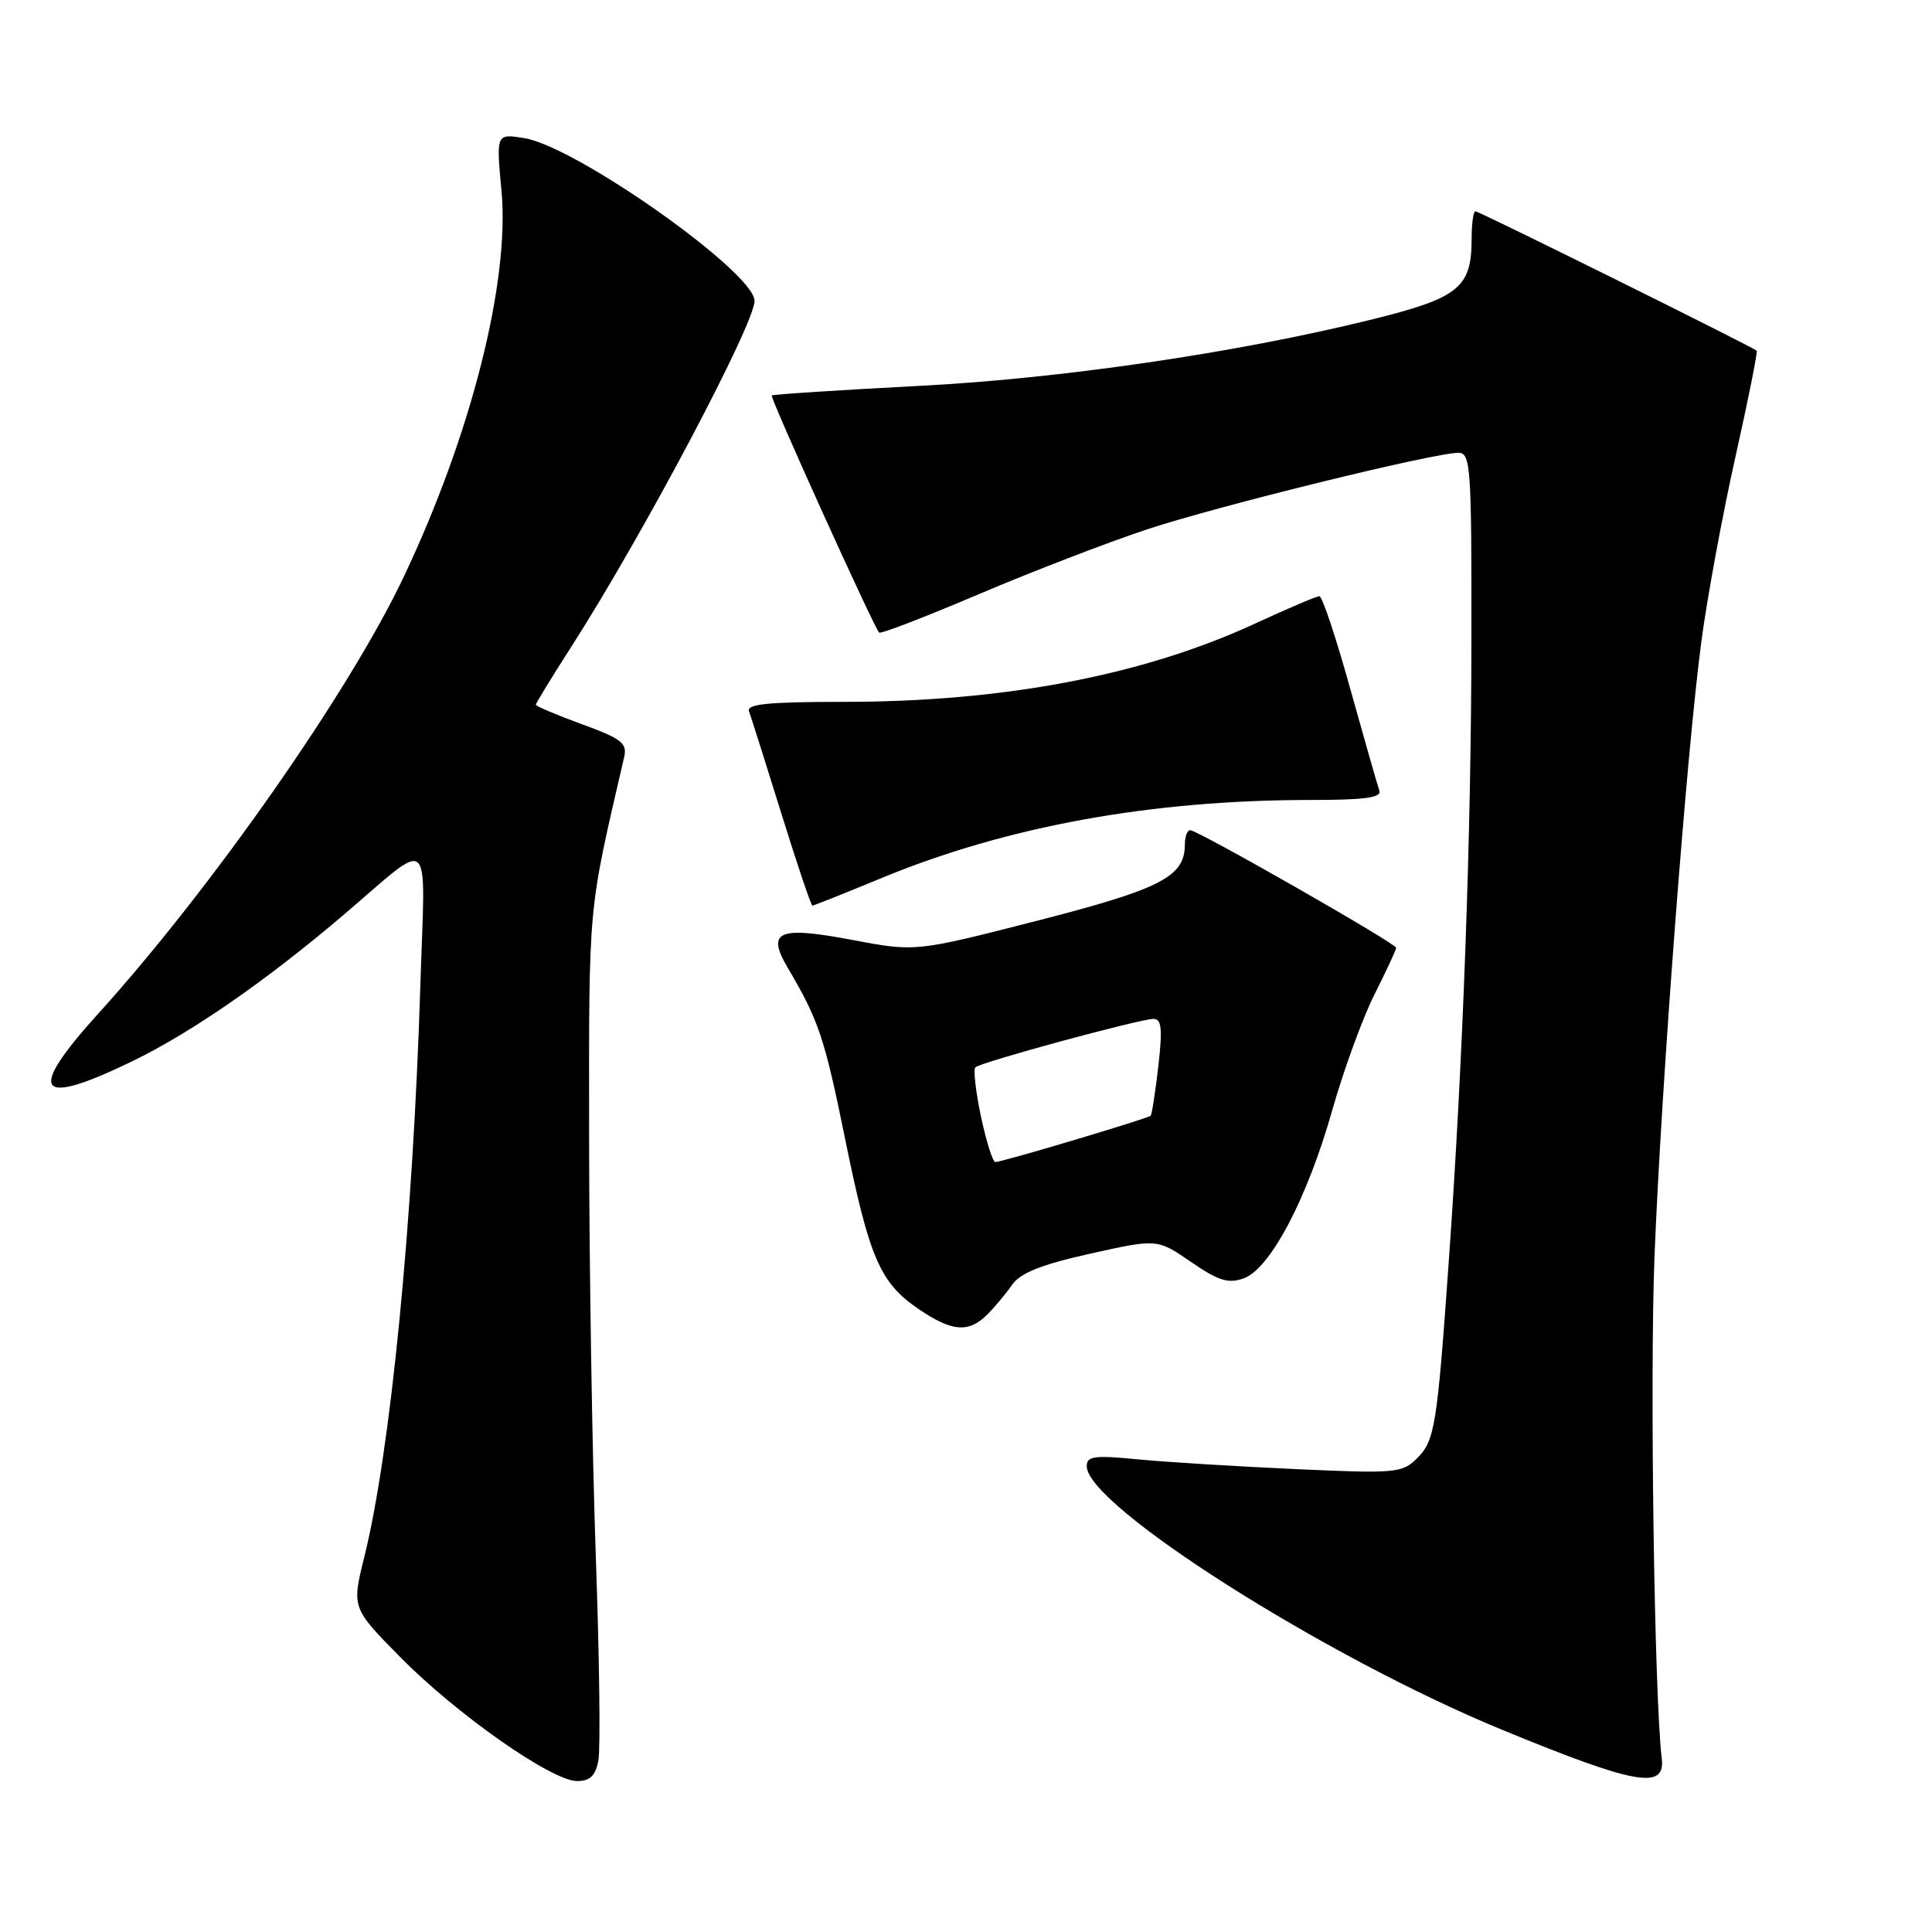 <?xml version="1.0" encoding="UTF-8" standalone="no"?>
<!DOCTYPE svg PUBLIC "-//W3C//DTD SVG 1.1//EN" "http://www.w3.org/Graphics/SVG/1.1/DTD/svg11.dtd" >
<svg xmlns="http://www.w3.org/2000/svg" xmlns:xlink="http://www.w3.org/1999/xlink" version="1.1" viewBox="0 0 256 256">
 <g >
 <path fill="currentColor"
d=" M 79.29 233.27 C 79.58 231.77 79.42 219.51 78.94 206.02 C 78.47 192.53 78.07 167.78 78.06 151.00 C 78.04 119.15 77.85 121.30 82.70 100.34 C 83.13 98.47 82.39 97.89 77.10 95.96 C 73.74 94.73 71.00 93.57 71.00 93.38 C 71.00 93.18 73.10 89.75 75.66 85.76 C 85.07 71.11 100.03 42.88 99.98 39.85 C 99.91 36.05 76.37 19.42 69.46 18.30 C 65.74 17.70 65.74 17.70 66.45 25.28 C 67.57 37.31 62.43 57.62 53.47 76.49 C 46.29 91.63 28.04 117.72 13.02 134.31 C 3.46 144.87 4.83 146.78 17.53 140.62 C 25.37 136.81 35.18 130.02 45.38 121.35 C 57.58 110.97 56.34 109.87 55.70 130.54 C 54.73 161.90 51.75 192.29 48.28 206.27 C 46.60 213.05 46.60 213.05 53.05 219.59 C 60.51 227.16 73.12 236.00 76.47 236.00 C 78.18 236.00 78.90 235.30 79.29 233.27 Z  M 220.19 233.00 C 219.21 224.94 218.60 182.65 219.23 166.50 C 220.13 143.83 223.49 99.68 225.44 84.99 C 226.21 79.21 228.23 68.24 229.94 60.60 C 231.65 52.96 232.92 46.60 232.77 46.47 C 232.18 45.94 195.99 28.00 195.51 28.00 C 195.23 28.00 195.00 29.60 195.00 31.57 C 195.00 38.16 193.36 39.48 181.50 42.40 C 163.80 46.76 140.67 50.15 122.01 51.12 C 111.29 51.68 102.41 52.26 102.26 52.40 C 102.00 52.67 115.79 83.12 116.49 83.82 C 116.70 84.03 122.63 81.74 129.68 78.74 C 136.73 75.74 146.78 71.87 152.00 70.14 C 161.52 67.00 189.96 60.01 193.25 60.00 C 194.87 60.00 195.00 61.83 194.97 84.75 C 194.95 110.53 193.86 140.54 191.98 167.00 C 190.43 188.98 190.12 190.88 187.78 193.22 C 185.81 195.19 184.99 195.27 171.60 194.66 C 163.85 194.31 154.46 193.73 150.75 193.37 C 145.01 192.81 144.00 192.94 144.00 194.28 C 144.00 199.50 175.60 219.56 199.00 229.19 C 216.72 236.49 220.71 237.20 220.19 233.00 Z  M 130.81 174.19 C 131.81 173.19 133.30 171.41 134.12 170.23 C 135.22 168.66 138.01 167.56 144.49 166.11 C 153.34 164.14 153.34 164.14 157.81 167.21 C 161.44 169.71 162.75 170.12 164.79 169.39 C 168.30 168.15 173.21 158.84 176.52 147.14 C 178.02 141.84 180.54 134.93 182.12 131.78 C 183.70 128.63 185.00 125.85 185.00 125.59 C 185.00 125.02 158.70 110.00 157.70 110.00 C 157.32 110.00 157.00 110.85 157.00 111.89 C 157.00 116.17 153.87 117.78 137.40 122.01 C 121.30 126.13 121.30 126.13 112.96 124.55 C 103.08 122.68 101.50 123.37 104.41 128.29 C 108.48 135.20 109.25 137.49 111.97 150.85 C 115.20 166.74 116.60 169.97 121.74 173.47 C 126.15 176.47 128.36 176.64 130.81 174.19 Z  M 116.70 116.39 C 133.37 109.49 152.51 106.00 173.71 106.00 C 180.88 106.00 183.10 105.69 182.77 104.75 C 182.52 104.06 180.79 97.99 178.91 91.25 C 177.04 84.51 175.20 79.00 174.83 79.00 C 174.45 79.00 170.63 80.63 166.32 82.62 C 151.46 89.49 133.03 93.00 111.82 93.00 C 101.81 93.00 98.89 93.29 99.25 94.25 C 99.50 94.94 101.43 101.01 103.52 107.75 C 105.61 114.49 107.47 120.00 107.65 120.00 C 107.83 120.00 111.90 118.37 116.70 116.39 Z  M 129.99 147.98 C 129.29 144.66 128.95 141.72 129.24 141.43 C 129.90 140.76 151.04 135.01 152.85 135.01 C 153.91 135.00 154.05 136.32 153.49 141.25 C 153.09 144.69 152.64 147.65 152.47 147.84 C 152.13 148.20 132.88 153.95 131.89 153.98 C 131.55 153.99 130.70 151.29 129.99 147.98 Z "/>
</g>
</svg>